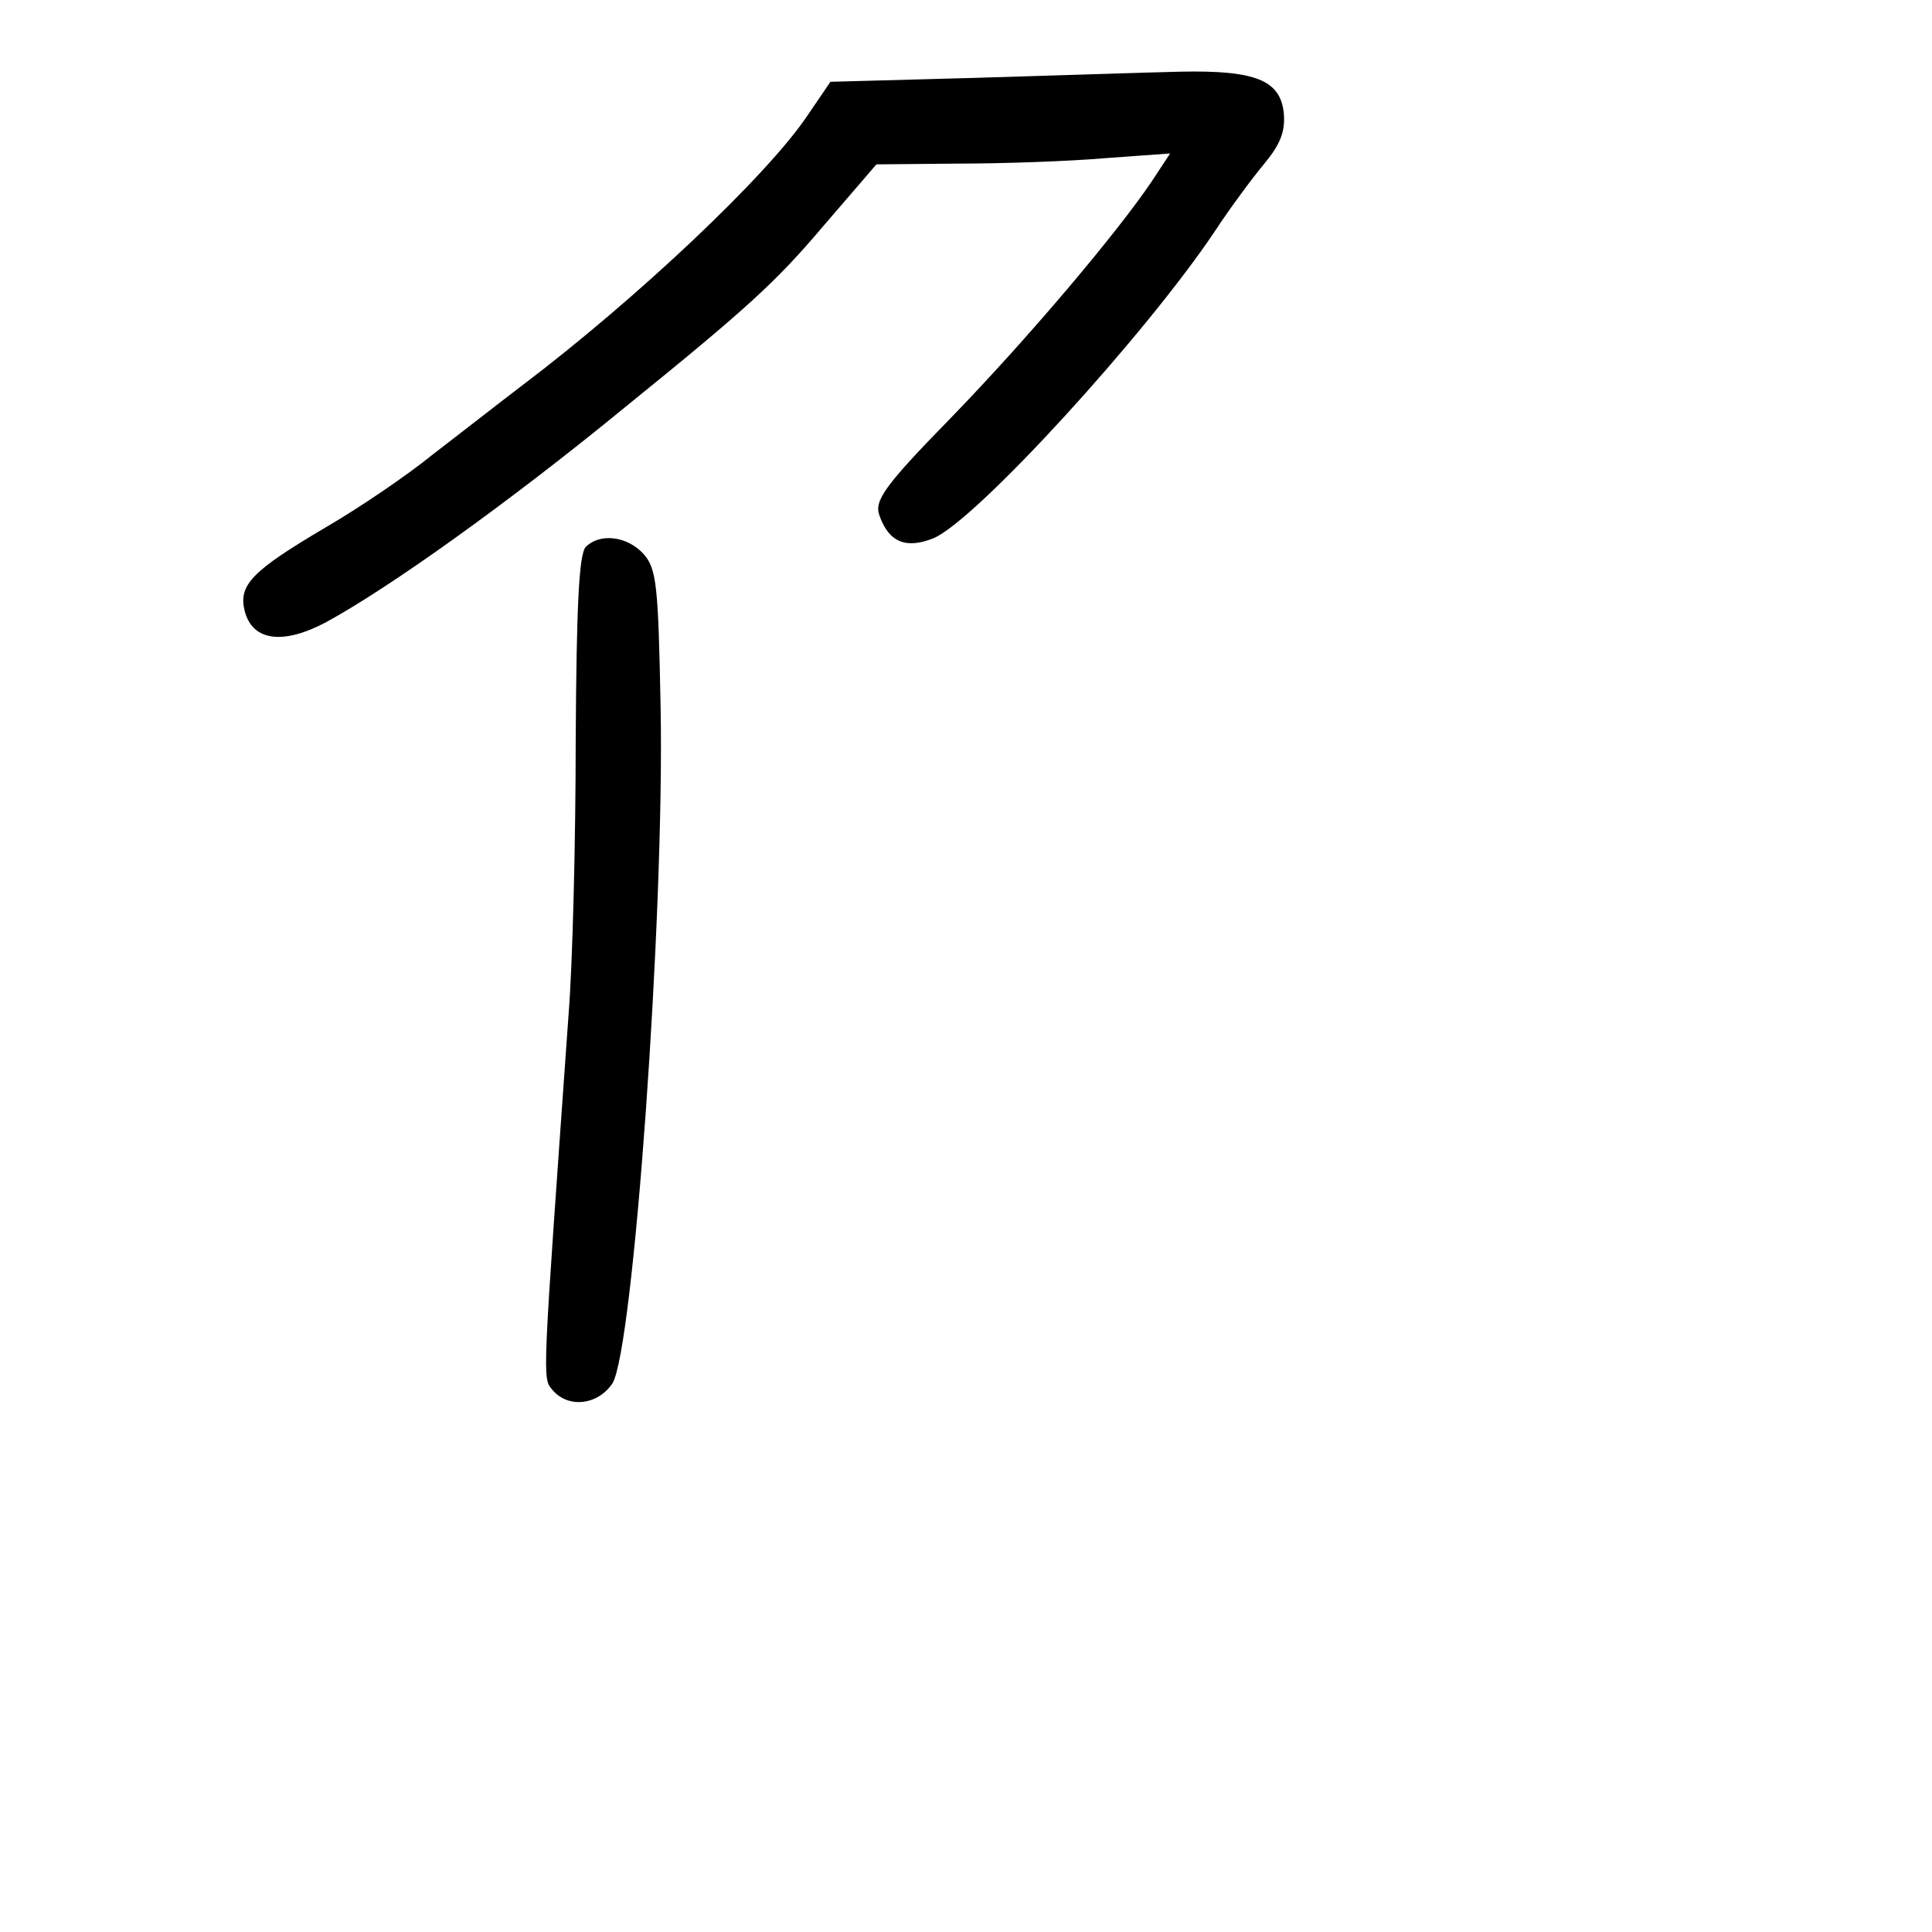 <?xml version="1.0" standalone="no"?>
<!DOCTYPE svg PUBLIC "-//W3C//DTD SVG 20010904//EN"
 "http://www.w3.org/TR/2001/REC-SVG-20010904/DTD/svg10.dtd">
<svg version="1.0" xmlns="http://www.w3.org/2000/svg"
 width="248pt" height="248pt" viewBox="0 0 248 248"
 preserveAspectRatio="xMidYMid meet">
<g transform="translate(0,248) scale(0.1,-0.1)"
fill="#000000" stroke="none">
<path d="M1250 2380 l-184 -5 -30 -44 c-51 -76 -218 -234 -366 -346 -29 -22
-80 -62 -114 -88 -33 -27 -95 -69 -138 -94 -95 -56 -112 -74 -104 -107 10 -39
49 -44 104 -15 81 44 234 153 384 276 158 128 194 161 255 233 l68 79 105 1
c58 0 143 3 189 7 l83 6 -23 -35 c-45 -67 -160 -203 -259 -305 -86 -88 -98
-106 -91 -125 12 -34 34 -43 69 -29 54 22 274 263 362 395 19 29 48 68 63 86
20 24 27 41 25 64 -4 43 -36 56 -133 54 -44 -1 -163 -5 -265 -8z"/>
<path d="M752 1778 c-9 -9 -12 -79 -13 -247 0 -130 -4 -288 -9 -351 -34 -479
-34 -468 -21 -484 20 -24 58 -20 77 8 27 42 67 601 62 867 -3 157 -5 179 -22
198 -21 23 -56 27 -74 9z"/>
</g>
</svg>

